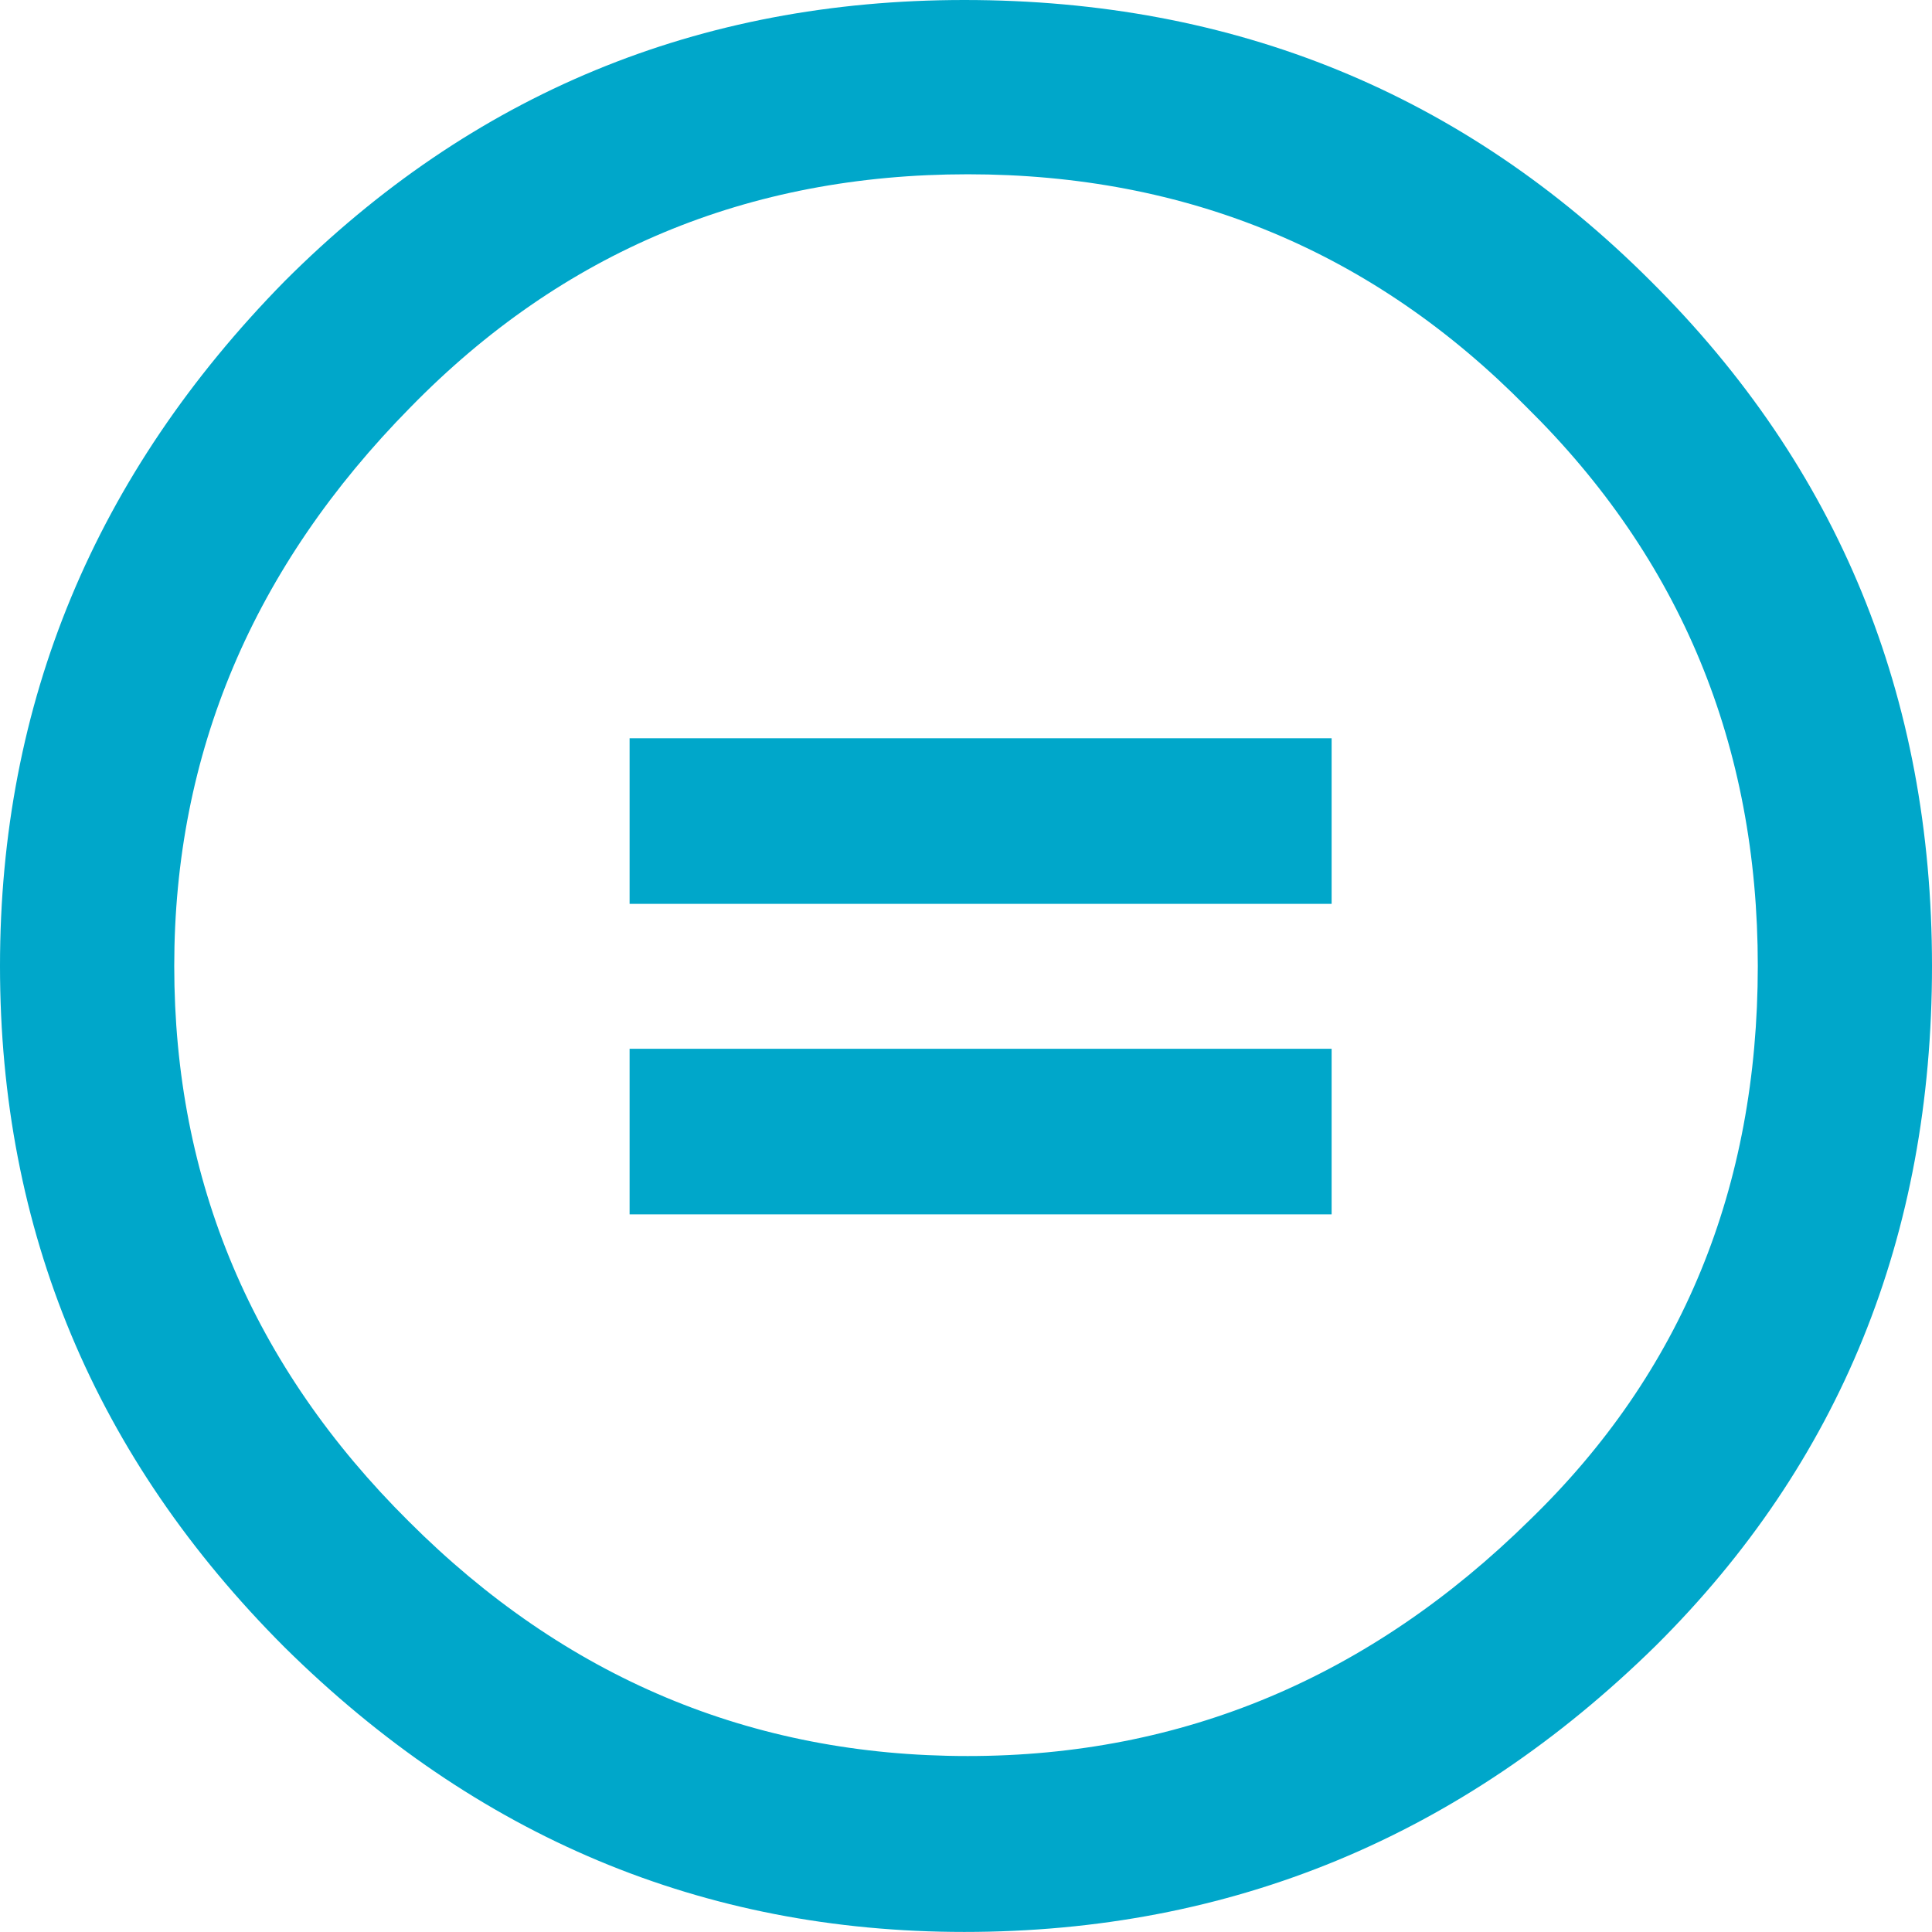 <svg xmlns="http://www.w3.org/2000/svg" xmlns:xlink="http://www.w3.org/1999/xlink" id="Layer_1" width="54.953" height="54.951" x="0" y="0" enable-background="new 0 0 54.953 54.951" version="1.1" viewBox="0 0 54.953 54.951" xml:space="preserve"><g><rect width="19.968" height="4.71" x="17.908" y="29.831" fill="#00A7CA"/><rect width="19.968" height="4.71" x="17.908" y="20.999" fill="#00A7CA"/><path fill="#00A7CA" d="M46.955,7.998C41.623,2.666,35.113,0,27.427,0c-7.556,0-14,2.666-19.331,7.998 C2.699,13.493,0,19.986,0,27.476C0,35,2.699,41.459,8.096,46.856c5.462,5.396,11.905,8.095,19.331,8.095 c7.588,0,14.147-2.714,19.674-8.146c5.232-5.201,7.852-11.644,7.852-19.331C54.953,19.79,52.285,13.296,46.955,7.998z M43.52,43.226c-4.547,4.481-9.878,6.722-15.995,6.722c-6.15,0-11.449-2.224-15.897-6.673c-4.449-4.416-6.672-9.682-6.672-15.798 c0-6.051,2.24-11.35,6.722-15.896c4.317-4.416,9.6-6.624,15.848-6.624c6.247,0,11.546,2.208,15.896,6.624 c4.384,4.317,6.576,9.616,6.576,15.896C49.996,33.789,47.837,39.039,43.52,43.226z"/></g></svg>